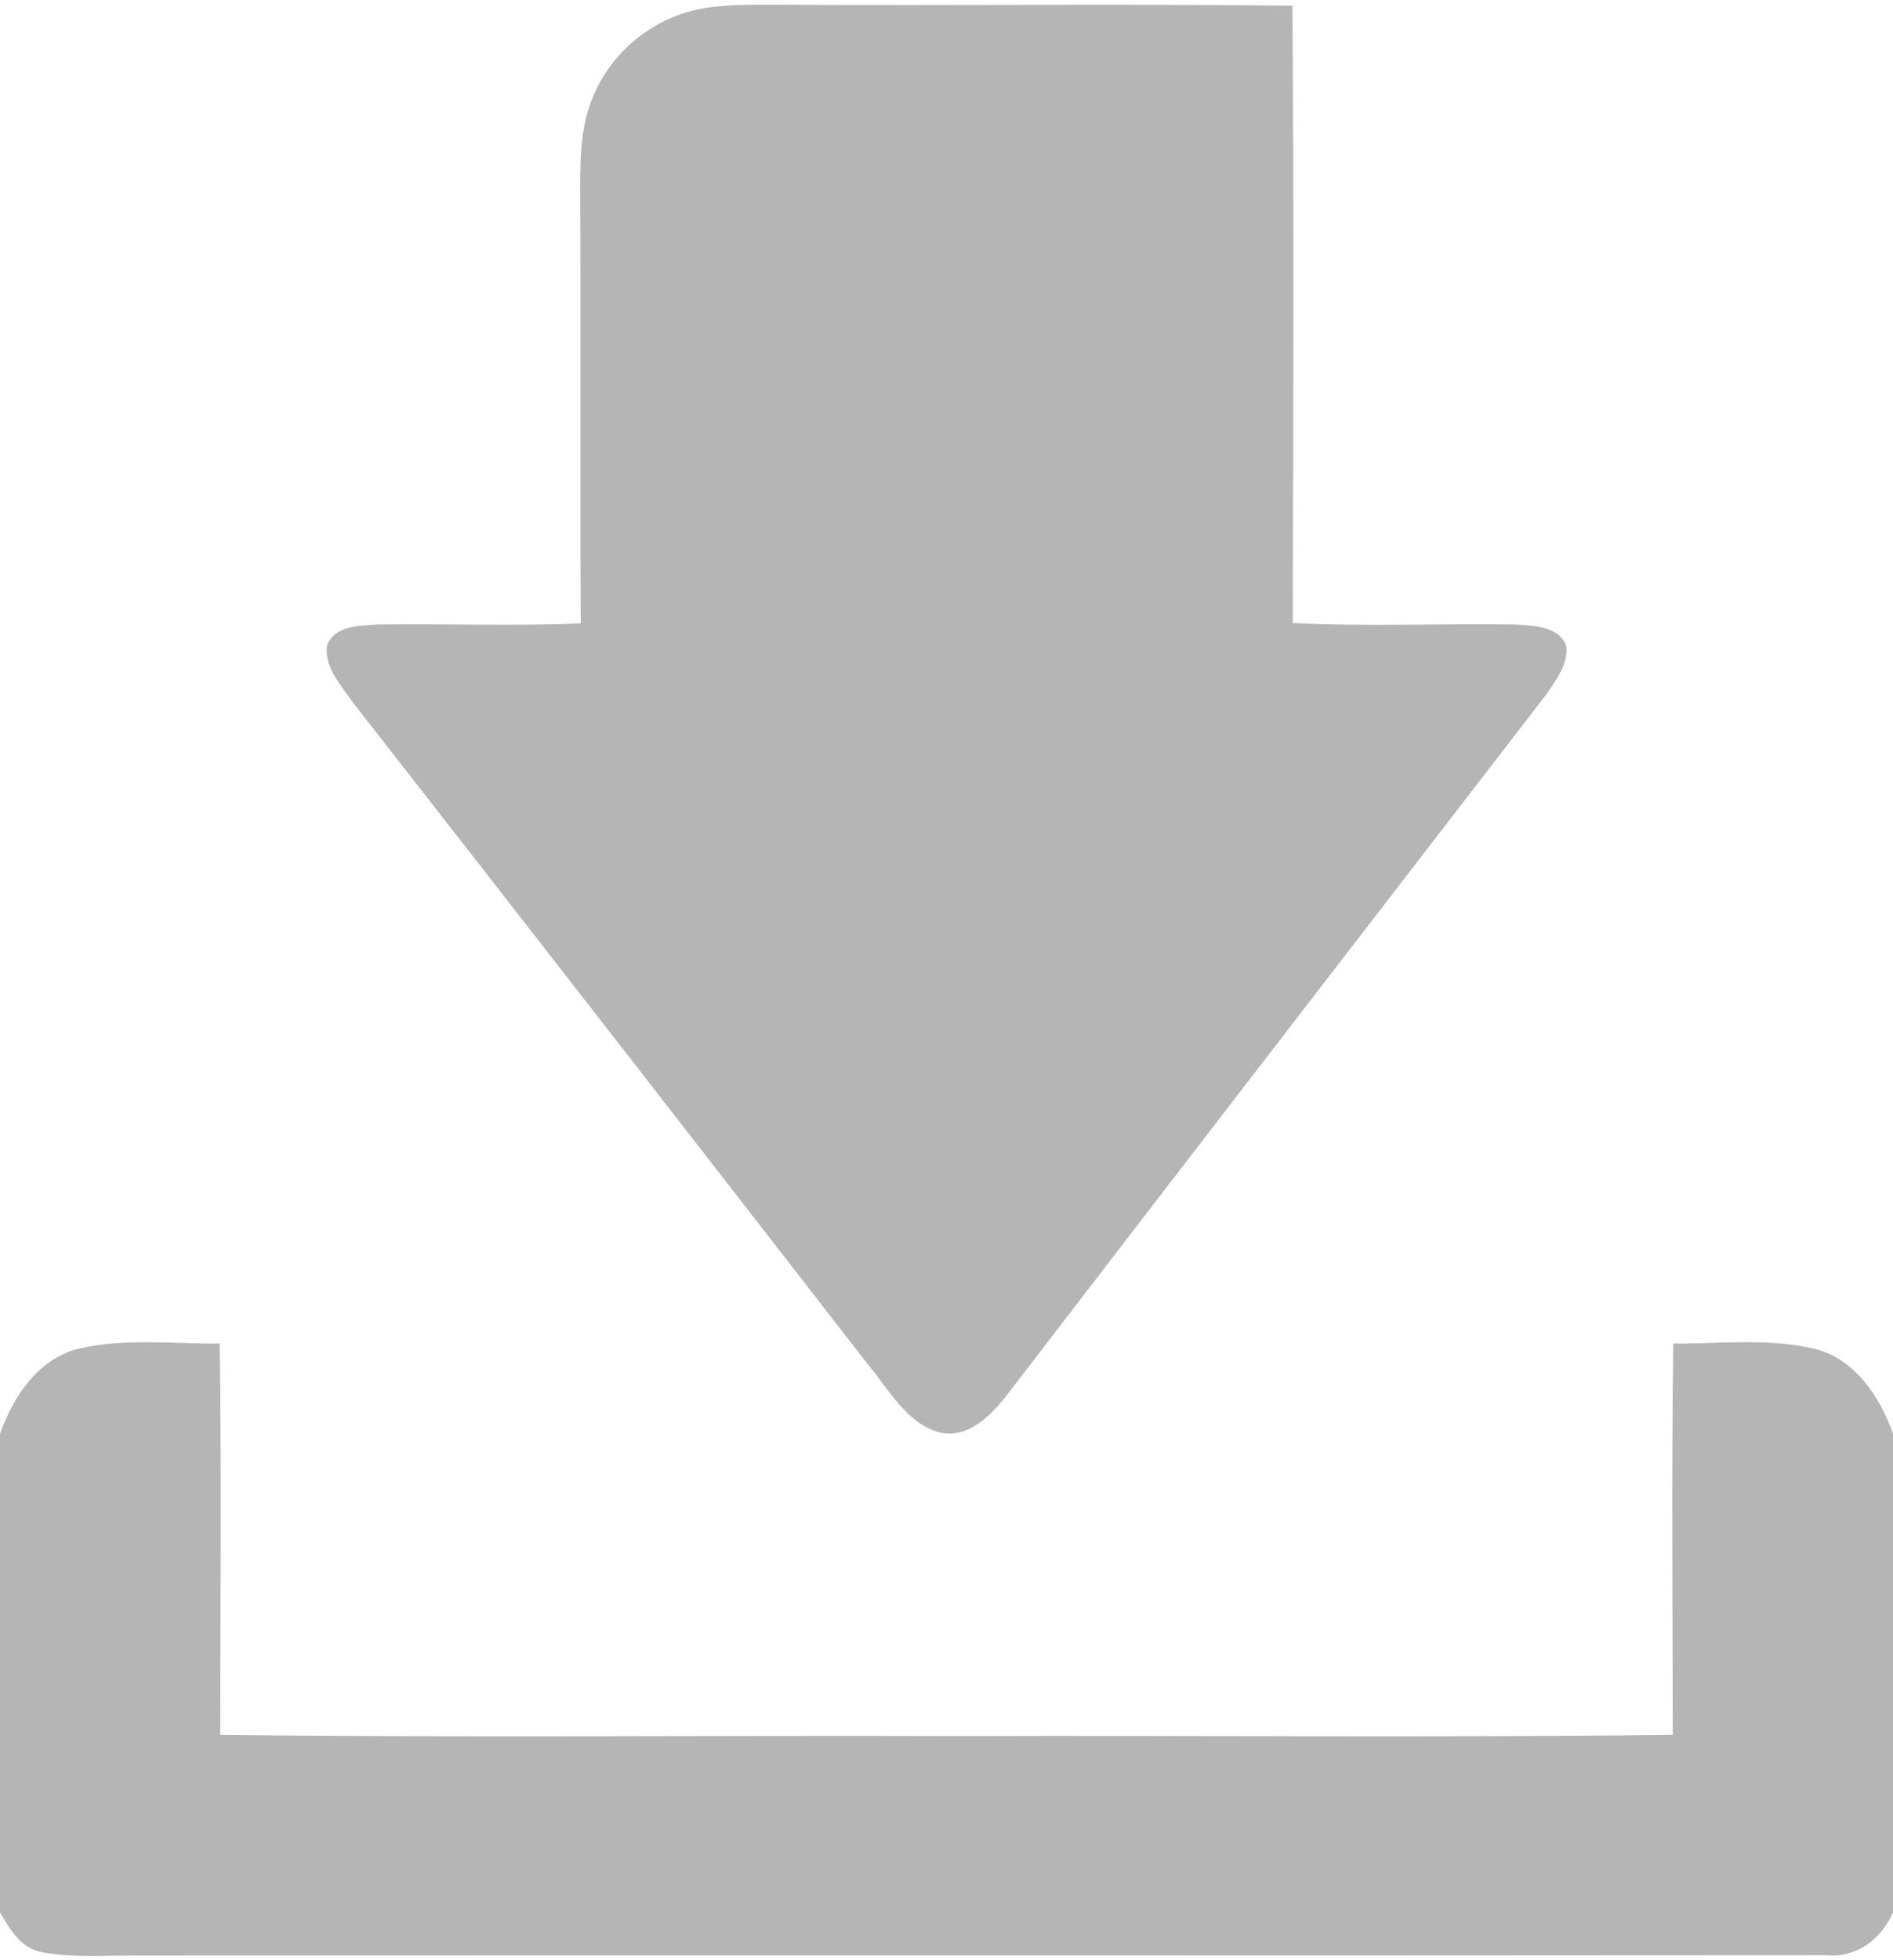 <?xml version="1.0" encoding="UTF-8" ?>
<!DOCTYPE svg PUBLIC "-//W3C//DTD SVG 1.1//EN" "http://www.w3.org/Graphics/SVG/1.1/DTD/svg11.dtd">
<svg width="286pt" height="296pt" viewBox="0 0 286 296" version="1.1" xmlns="http://www.w3.org/2000/svg">
<g id="#000000ff">
<path fill="#b5b5b5" opacity="1.00" d=" M 89.89 13.94 C 92.81 7.38 99.11 2.52 106.17 1.27 C 110.07 0.60 114.05 0.72 117.99 0.71 C 143.75 0.86 169.51 0.55 195.26 0.86 C 195.50 31.93 195.40 63.01 195.31 94.08 C 206.54 94.62 217.78 94.13 229.01 94.30 C 231.71 94.49 235.35 94.52 236.62 97.43 C 237.03 100.18 235.14 102.56 233.72 104.72 C 206.44 140.11 179.12 175.48 151.91 210.93 C 149.53 213.95 145.99 217.37 141.78 216.25 C 137.00 214.82 134.47 210.09 131.48 206.48 C 105.42 172.91 79.34 139.35 53.16 105.87 C 51.45 103.37 48.97 100.69 49.40 97.44 C 50.59 94.44 54.29 94.48 56.99 94.30 C 67.24 94.16 77.50 94.55 87.74 94.13 C 87.61 72.09 87.76 50.05 87.65 28.01 C 87.67 23.25 87.80 18.31 89.89 13.94 Z" />
<path fill="#b5b5b5" opacity="1.00" d=" M 11.65 203.71 C 18.69 202.00 26.03 202.92 33.20 202.88 C 33.47 222.57 33.30 242.26 33.27 261.95 C 70.51 262.41 107.76 262.01 145.00 262.14 C 180.91 262.02 216.82 262.40 252.73 261.95 C 252.70 242.26 252.53 222.57 252.80 202.88 C 259.97 202.91 267.30 202.00 274.35 203.71 C 280.35 205.31 284.00 210.94 286.00 216.45 L 286.00 288.76 C 284.28 292.74 280.55 295.62 276.07 295.23 C 191.38 295.31 106.69 295.22 22.00 295.28 C 16.74 295.20 11.41 295.74 6.22 294.75 C 3.14 294.17 1.46 291.24 0.00 288.77 L 0.00 216.47 C 1.99 210.95 5.65 205.31 11.65 203.71 Z" />
</g>
</svg>
